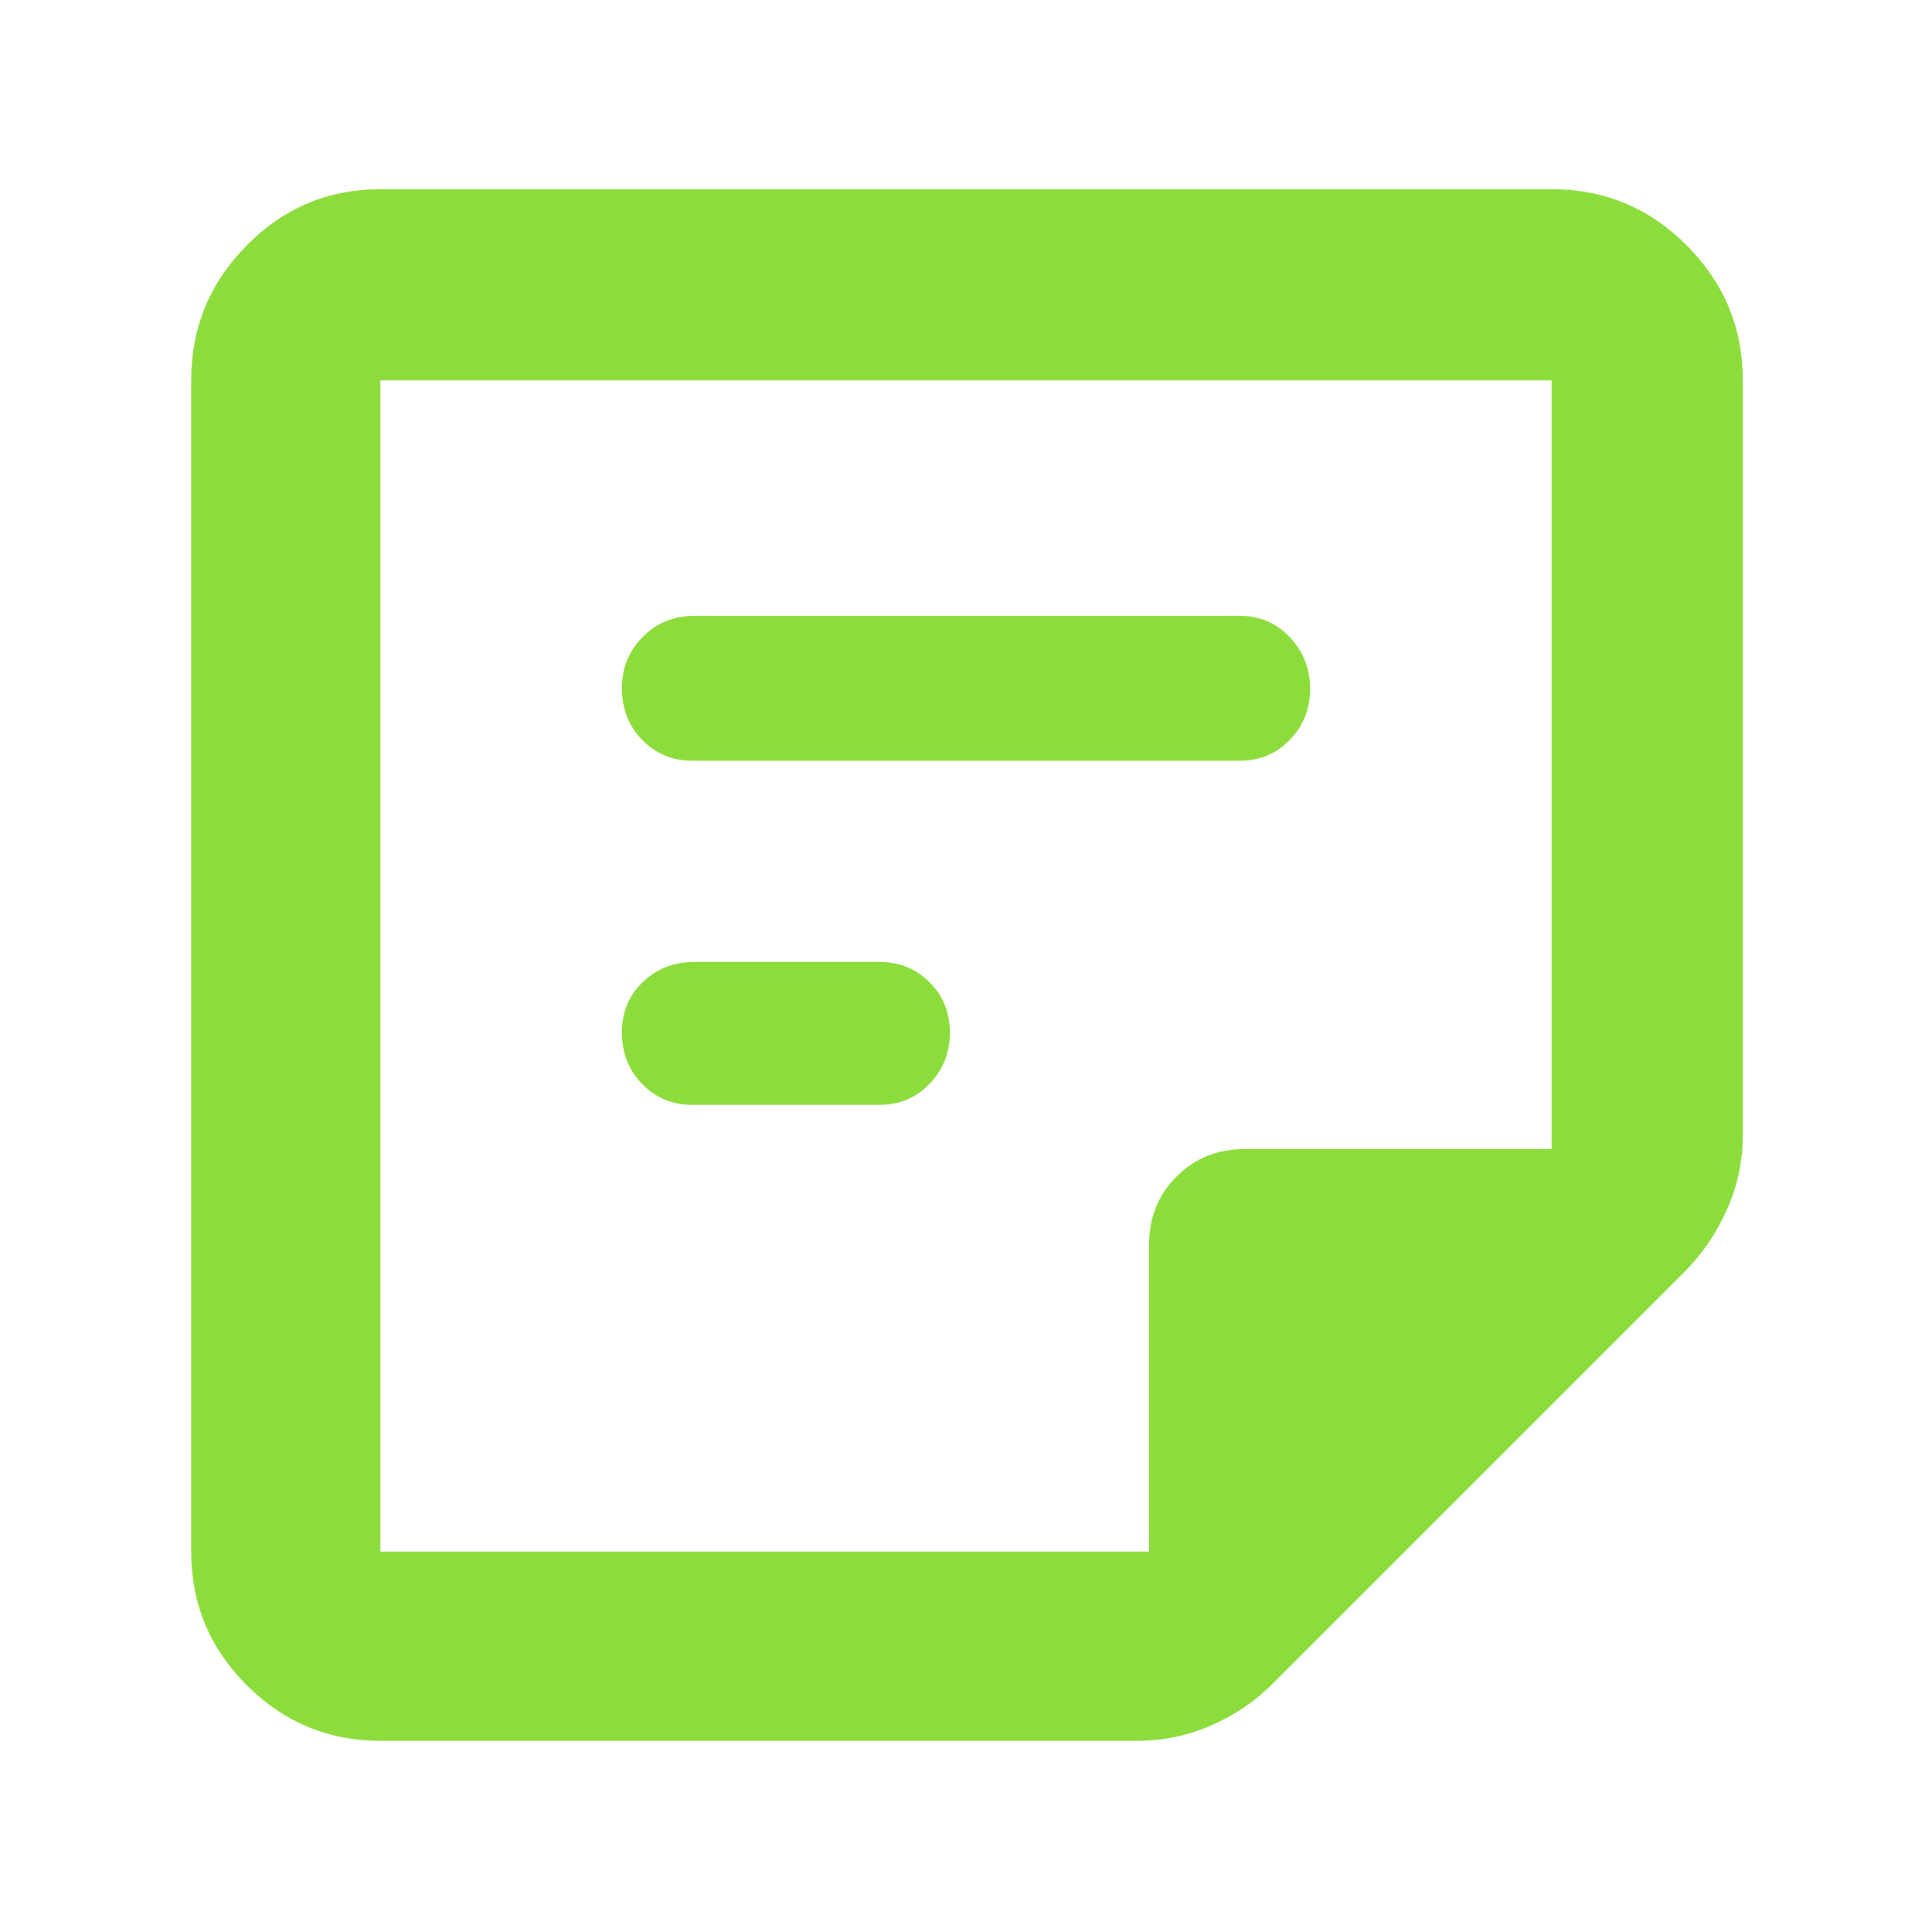 <svg xmlns="http://www.w3.org/2000/svg" height="48" viewBox="0 -960 960 960" width="48"><path fill="rgb(140, 220, 60)" d="M189-189h382v-153q0-19.75 13.63-33.38Q598.25-389 618-389h153v-382H189v582Zm0 94q-38.78 0-66.39-27.61T95-189v-582q0-39.19 27.61-67.09Q150.22-866 189-866h582q39.19 0 67.09 27.91Q866-810.19 866-771v375q0 19.56-8 37.28Q850-341 837-328L632-123q-13.23 13.09-30.56 20.54Q584.12-95 565-95H189Zm248-316h-93q-14.87 0-24.94-10.37Q309-431.74 309-447.07q0-14.91 10.35-24.92Q329.7-482 345-482h92q14.88 0 24.94 10.09t10.06 25q0 14.91-10.06 25.41T437-411Zm179-171H344q-14.87 0-24.94-10.37Q309-602.74 309-618.07q0-14.9 10.35-25.42Q329.7-654 345-654h271q14.88 0 24.94 10.69Q651-632.61 651-617.7t-10.06 25.31Q630.88-582 616-582ZM189-189v-582 582Z"/></svg>